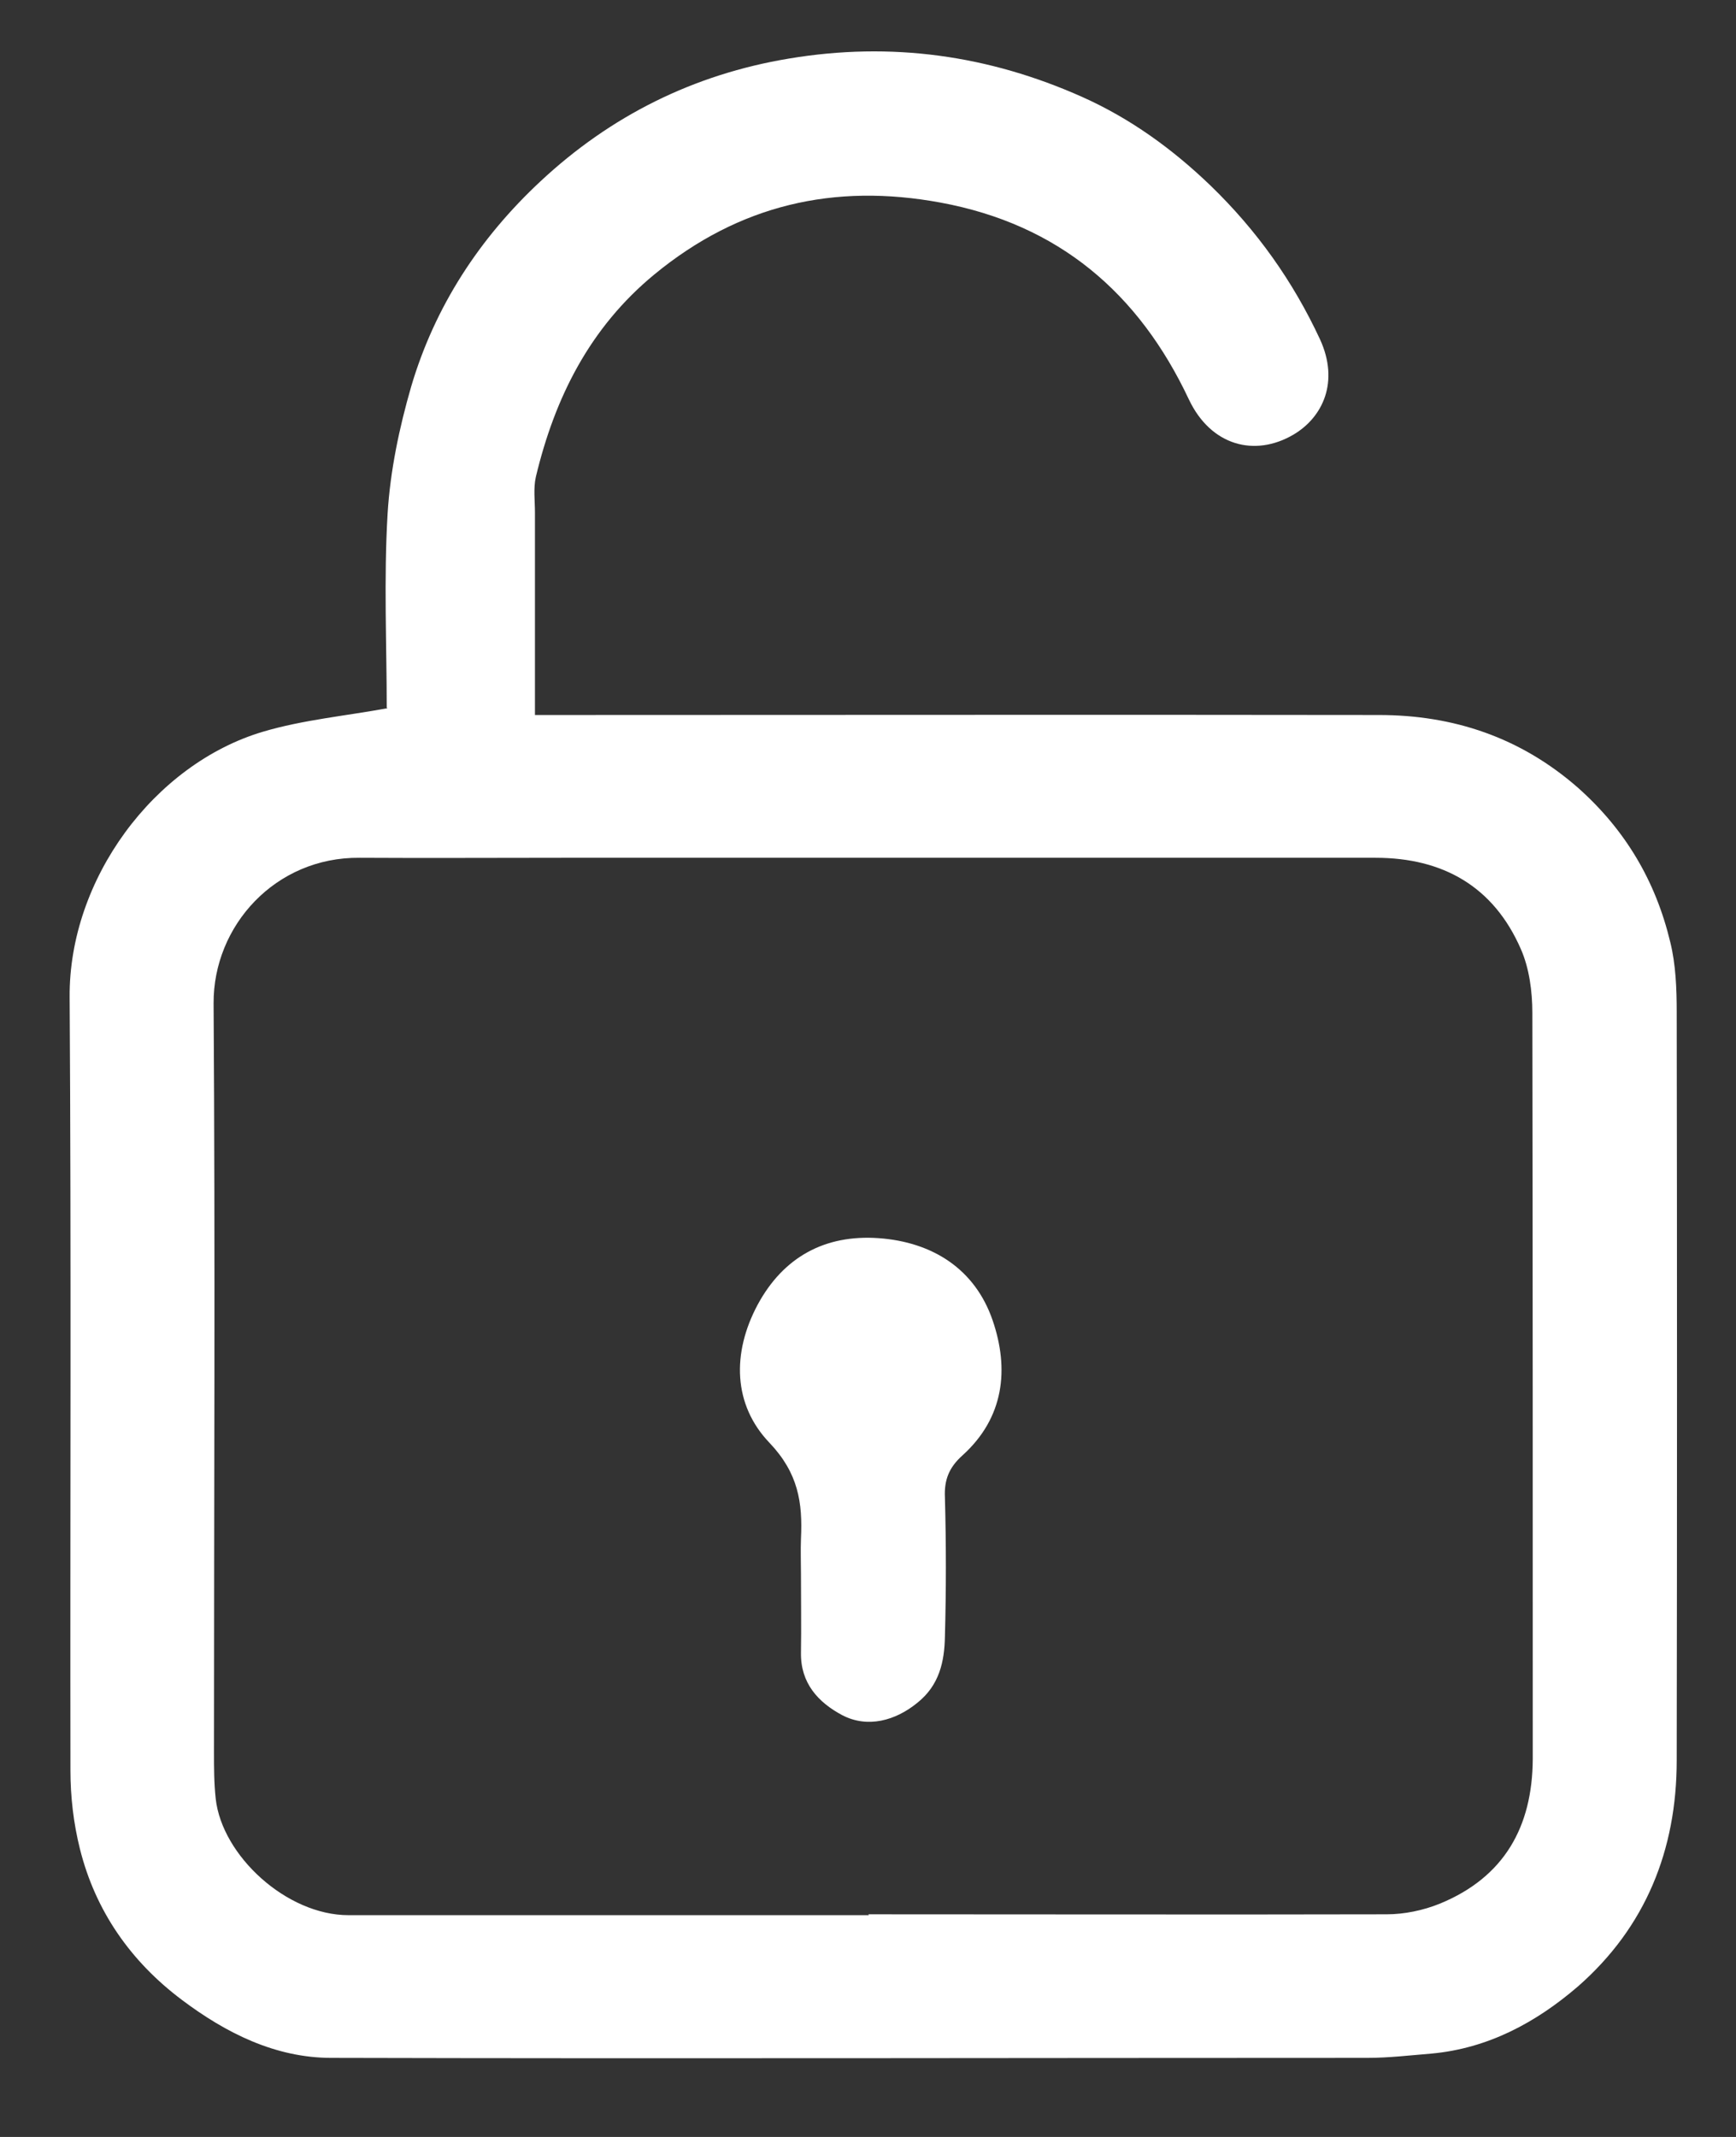 <svg width="26" height="32" viewBox="0 0 26 32" fill="none" xmlns="http://www.w3.org/2000/svg">
<rect x="0" y="0" width="26" height="32" fill="#333333" stroke="none"/>
<path d="M5.792 10.599C5.792 9.664 5.747 8.672 5.805 7.693C5.844 7.053 5.979 6.407 6.159 5.786C6.513 4.589 7.182 3.565 8.096 2.714C9.145 1.735 10.387 1.114 11.816 0.877C13.348 0.621 14.808 0.826 16.211 1.453C16.926 1.773 17.556 2.227 18.129 2.778C18.824 3.45 19.365 4.211 19.77 5.082C20.06 5.715 19.815 6.247 19.371 6.509C18.792 6.848 18.136 6.675 17.807 5.984C17.055 4.384 15.851 3.36 14.088 3.034C12.492 2.739 11.069 3.066 9.801 4.109C8.83 4.909 8.308 5.959 8.025 7.143C7.987 7.315 8.012 7.501 8.012 7.68C8.012 8.672 8.012 9.671 8.012 10.707H8.373C12.466 10.707 16.559 10.701 20.652 10.707C21.765 10.707 22.769 11.04 23.632 11.795C24.346 12.429 24.797 13.197 25.015 14.106C25.099 14.445 25.112 14.81 25.112 15.155C25.118 18.893 25.118 22.624 25.112 26.362C25.112 27.699 24.648 28.858 23.632 29.747C23.007 30.285 22.287 30.675 21.437 30.752C21.115 30.778 20.8 30.816 20.478 30.816C15.304 30.816 10.13 30.829 4.962 30.816C4.125 30.816 3.385 30.445 2.722 29.946C1.956 29.37 1.429 28.615 1.197 27.687C1.101 27.303 1.055 26.906 1.055 26.509C1.049 22.65 1.068 18.791 1.043 14.931C1.03 13.171 2.304 11.443 3.939 10.957C4.544 10.778 5.181 10.72 5.805 10.605L5.792 10.599ZM13.006 28.666C15.594 28.666 18.181 28.672 20.768 28.666C21.032 28.666 21.315 28.608 21.566 28.506C22.531 28.109 22.95 27.354 22.956 26.343C22.956 22.618 22.956 18.893 22.95 15.168C22.95 14.848 22.904 14.496 22.776 14.208C22.37 13.28 21.617 12.845 20.601 12.845C16.54 12.845 12.479 12.845 8.424 12.845C7.414 12.845 6.397 12.851 5.387 12.845C4.125 12.832 3.192 13.863 3.199 15.027C3.224 18.765 3.205 22.496 3.205 26.234C3.205 26.471 3.205 26.701 3.231 26.938C3.327 27.789 4.293 28.679 5.219 28.679C7.819 28.679 10.413 28.679 13.013 28.679L13.006 28.666Z" fill="white"/>
<path d="M11.996 23.578C11.996 23.399 11.989 23.22 11.996 23.041C12.022 22.503 11.957 22.061 11.526 21.607C10.979 21.037 10.96 20.263 11.346 19.54C11.732 18.823 12.356 18.484 13.161 18.541C13.965 18.599 14.602 19.002 14.866 19.77C15.117 20.5 15.04 21.229 14.416 21.793C14.216 21.972 14.139 22.157 14.152 22.426C14.171 23.117 14.171 23.815 14.152 24.506C14.145 24.884 14.068 25.236 13.74 25.498C13.412 25.767 12.993 25.882 12.614 25.684C12.253 25.492 11.989 25.204 11.996 24.749C12.002 24.359 11.996 23.969 11.996 23.578Z" fill="white"/>
</svg>
